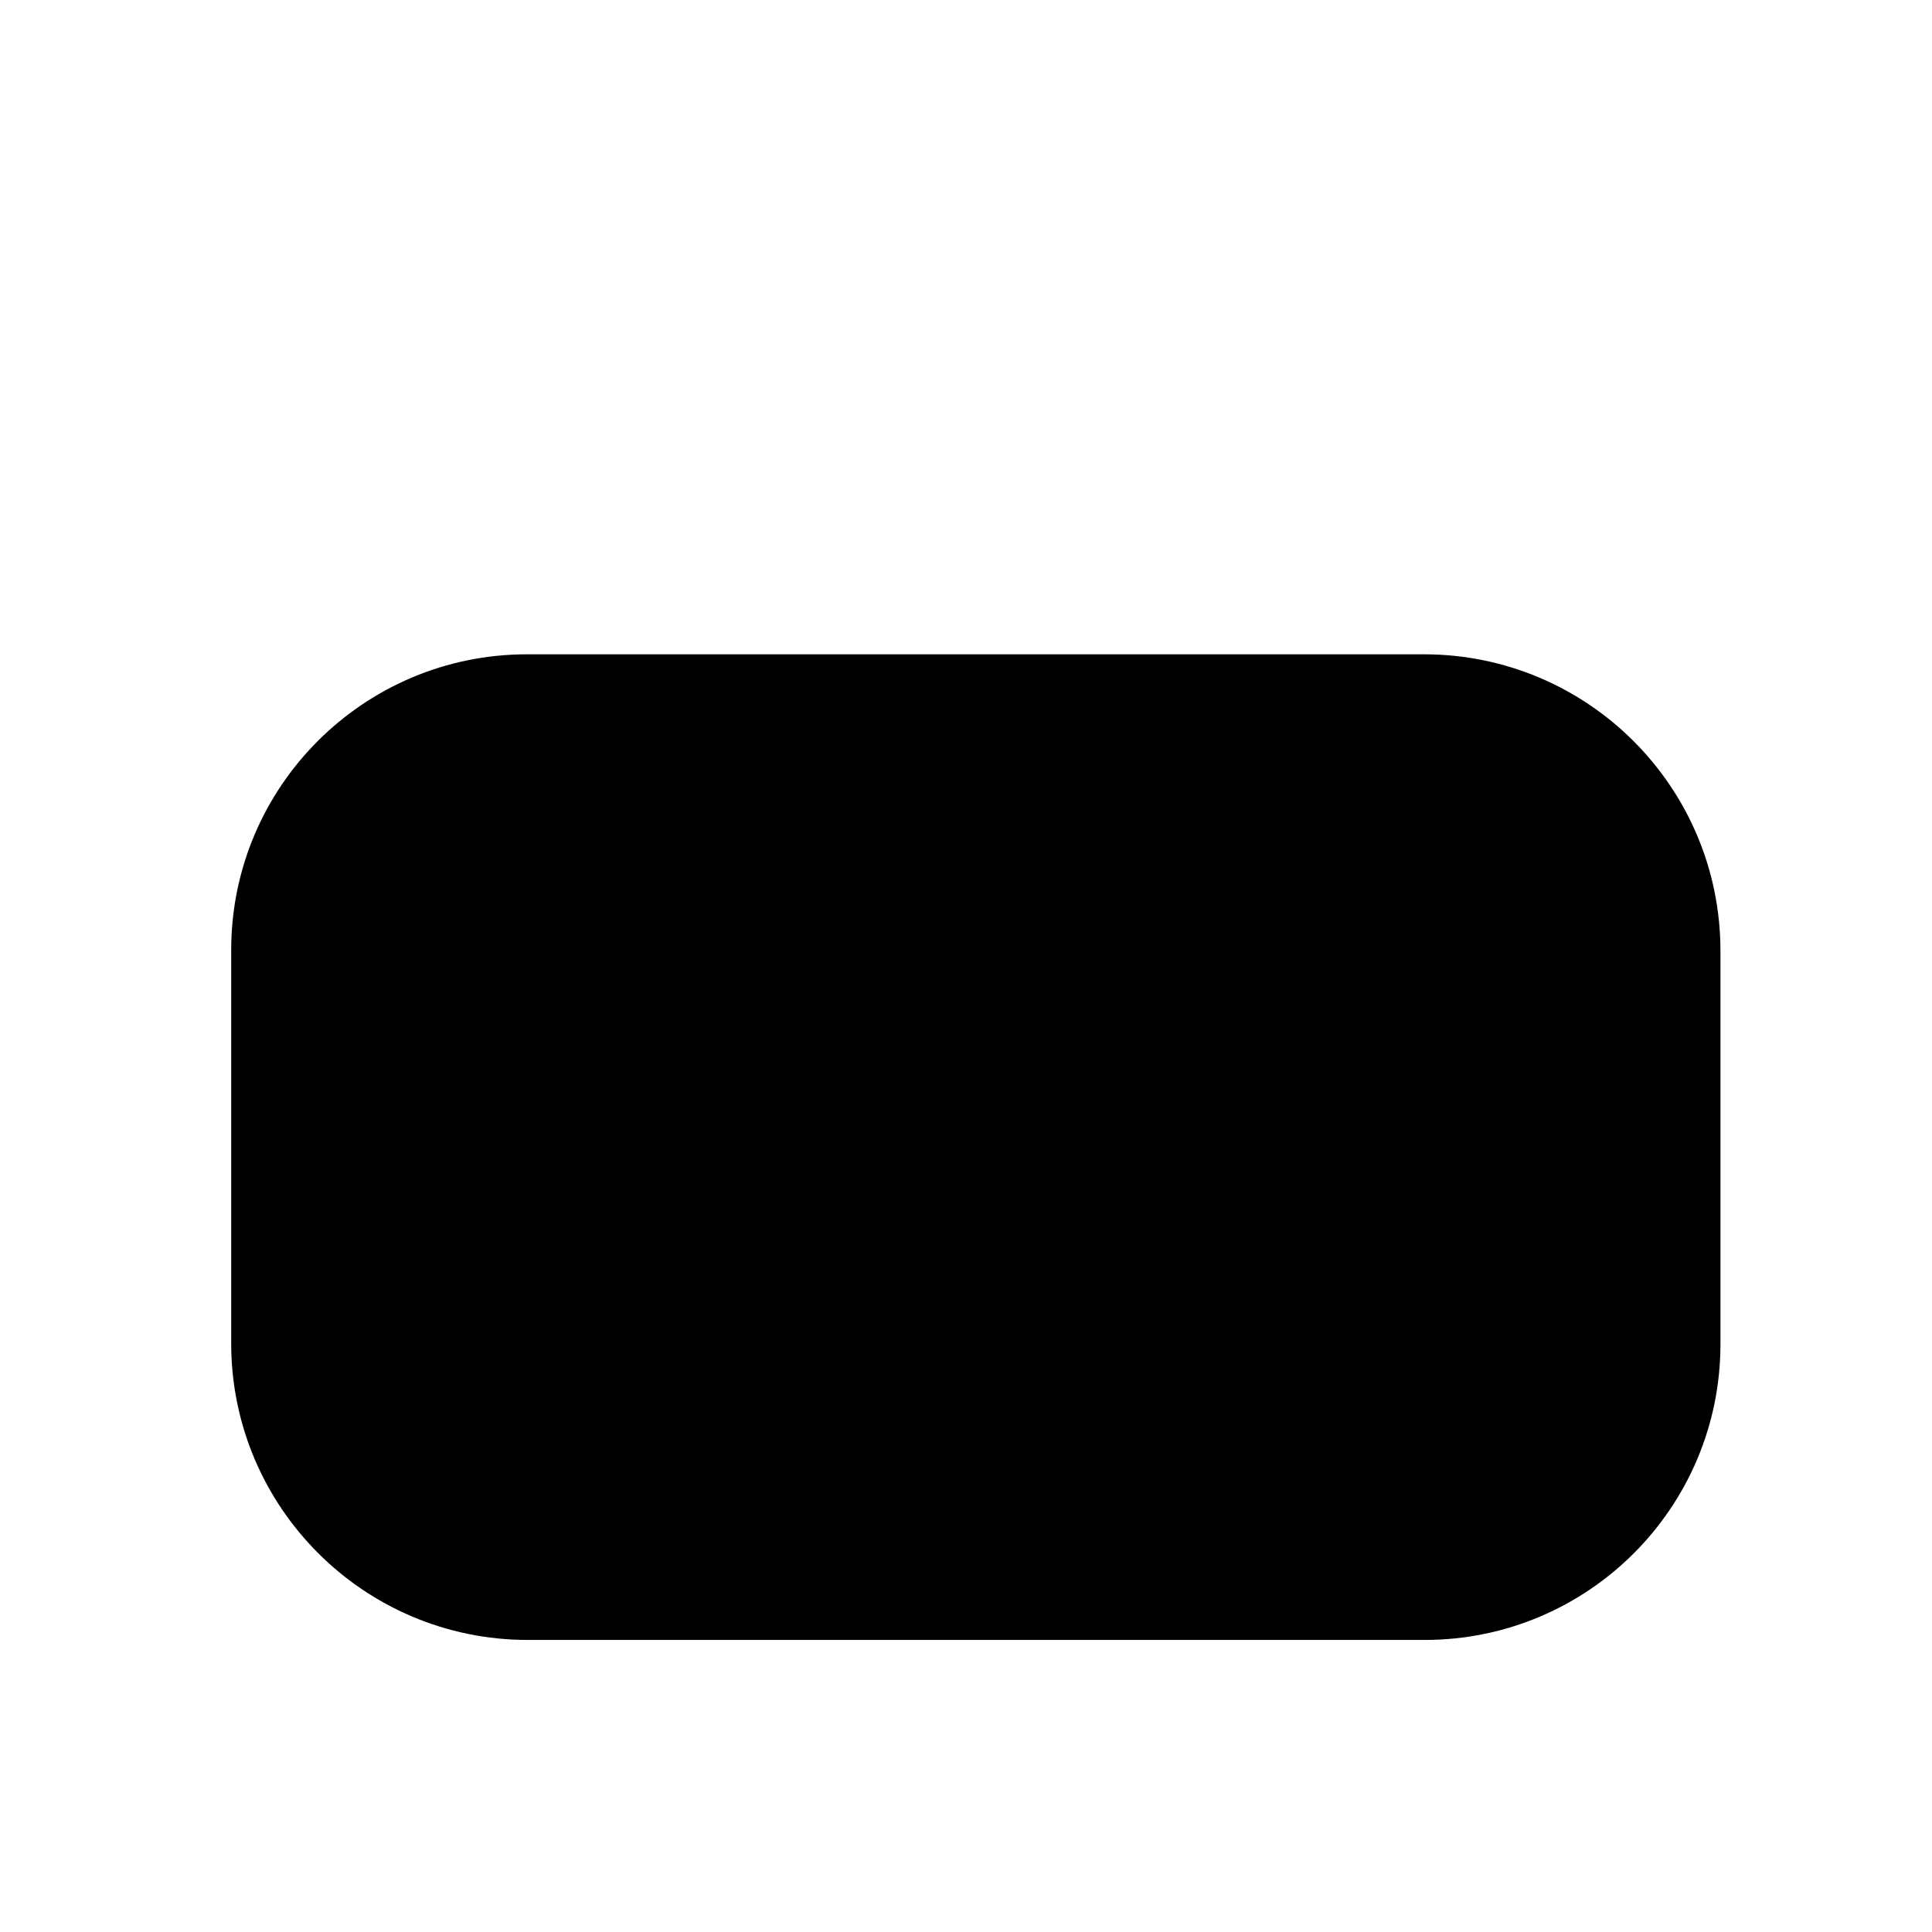 <svg viewBox="0 0 24 24" xmlns="http://www.w3.org/2000/svg">
<g id="Iconly/Light/Download">
<g id="Downlaod">
<path id="Stroke 1" d="M12.122 15.436L12.122 3.395" stroke-width="1.5" stroke-linecap="round" stroke-linejoin="round"/>
<path id="Stroke 3" d="M15.038 12.508L12.122 15.436L9.206 12.508" stroke-width="1.5" stroke-linecap="round" stroke-linejoin="round"/>
<path id="Stroke 4" d="M16.755 8.128H17.688C19.723 8.128 21.372 9.777 21.372 11.813V16.697C21.372 18.727 19.727 20.372 17.697 20.372L6.557 20.372C4.522 20.372 2.872 18.722 2.872 16.687V11.802C2.872 9.773 4.518 8.128 6.547 8.128L7.489 8.128" stroke-width="1.5" stroke-linecap="round" stroke-linejoin="round"/>
</g>
</g>
</svg>
